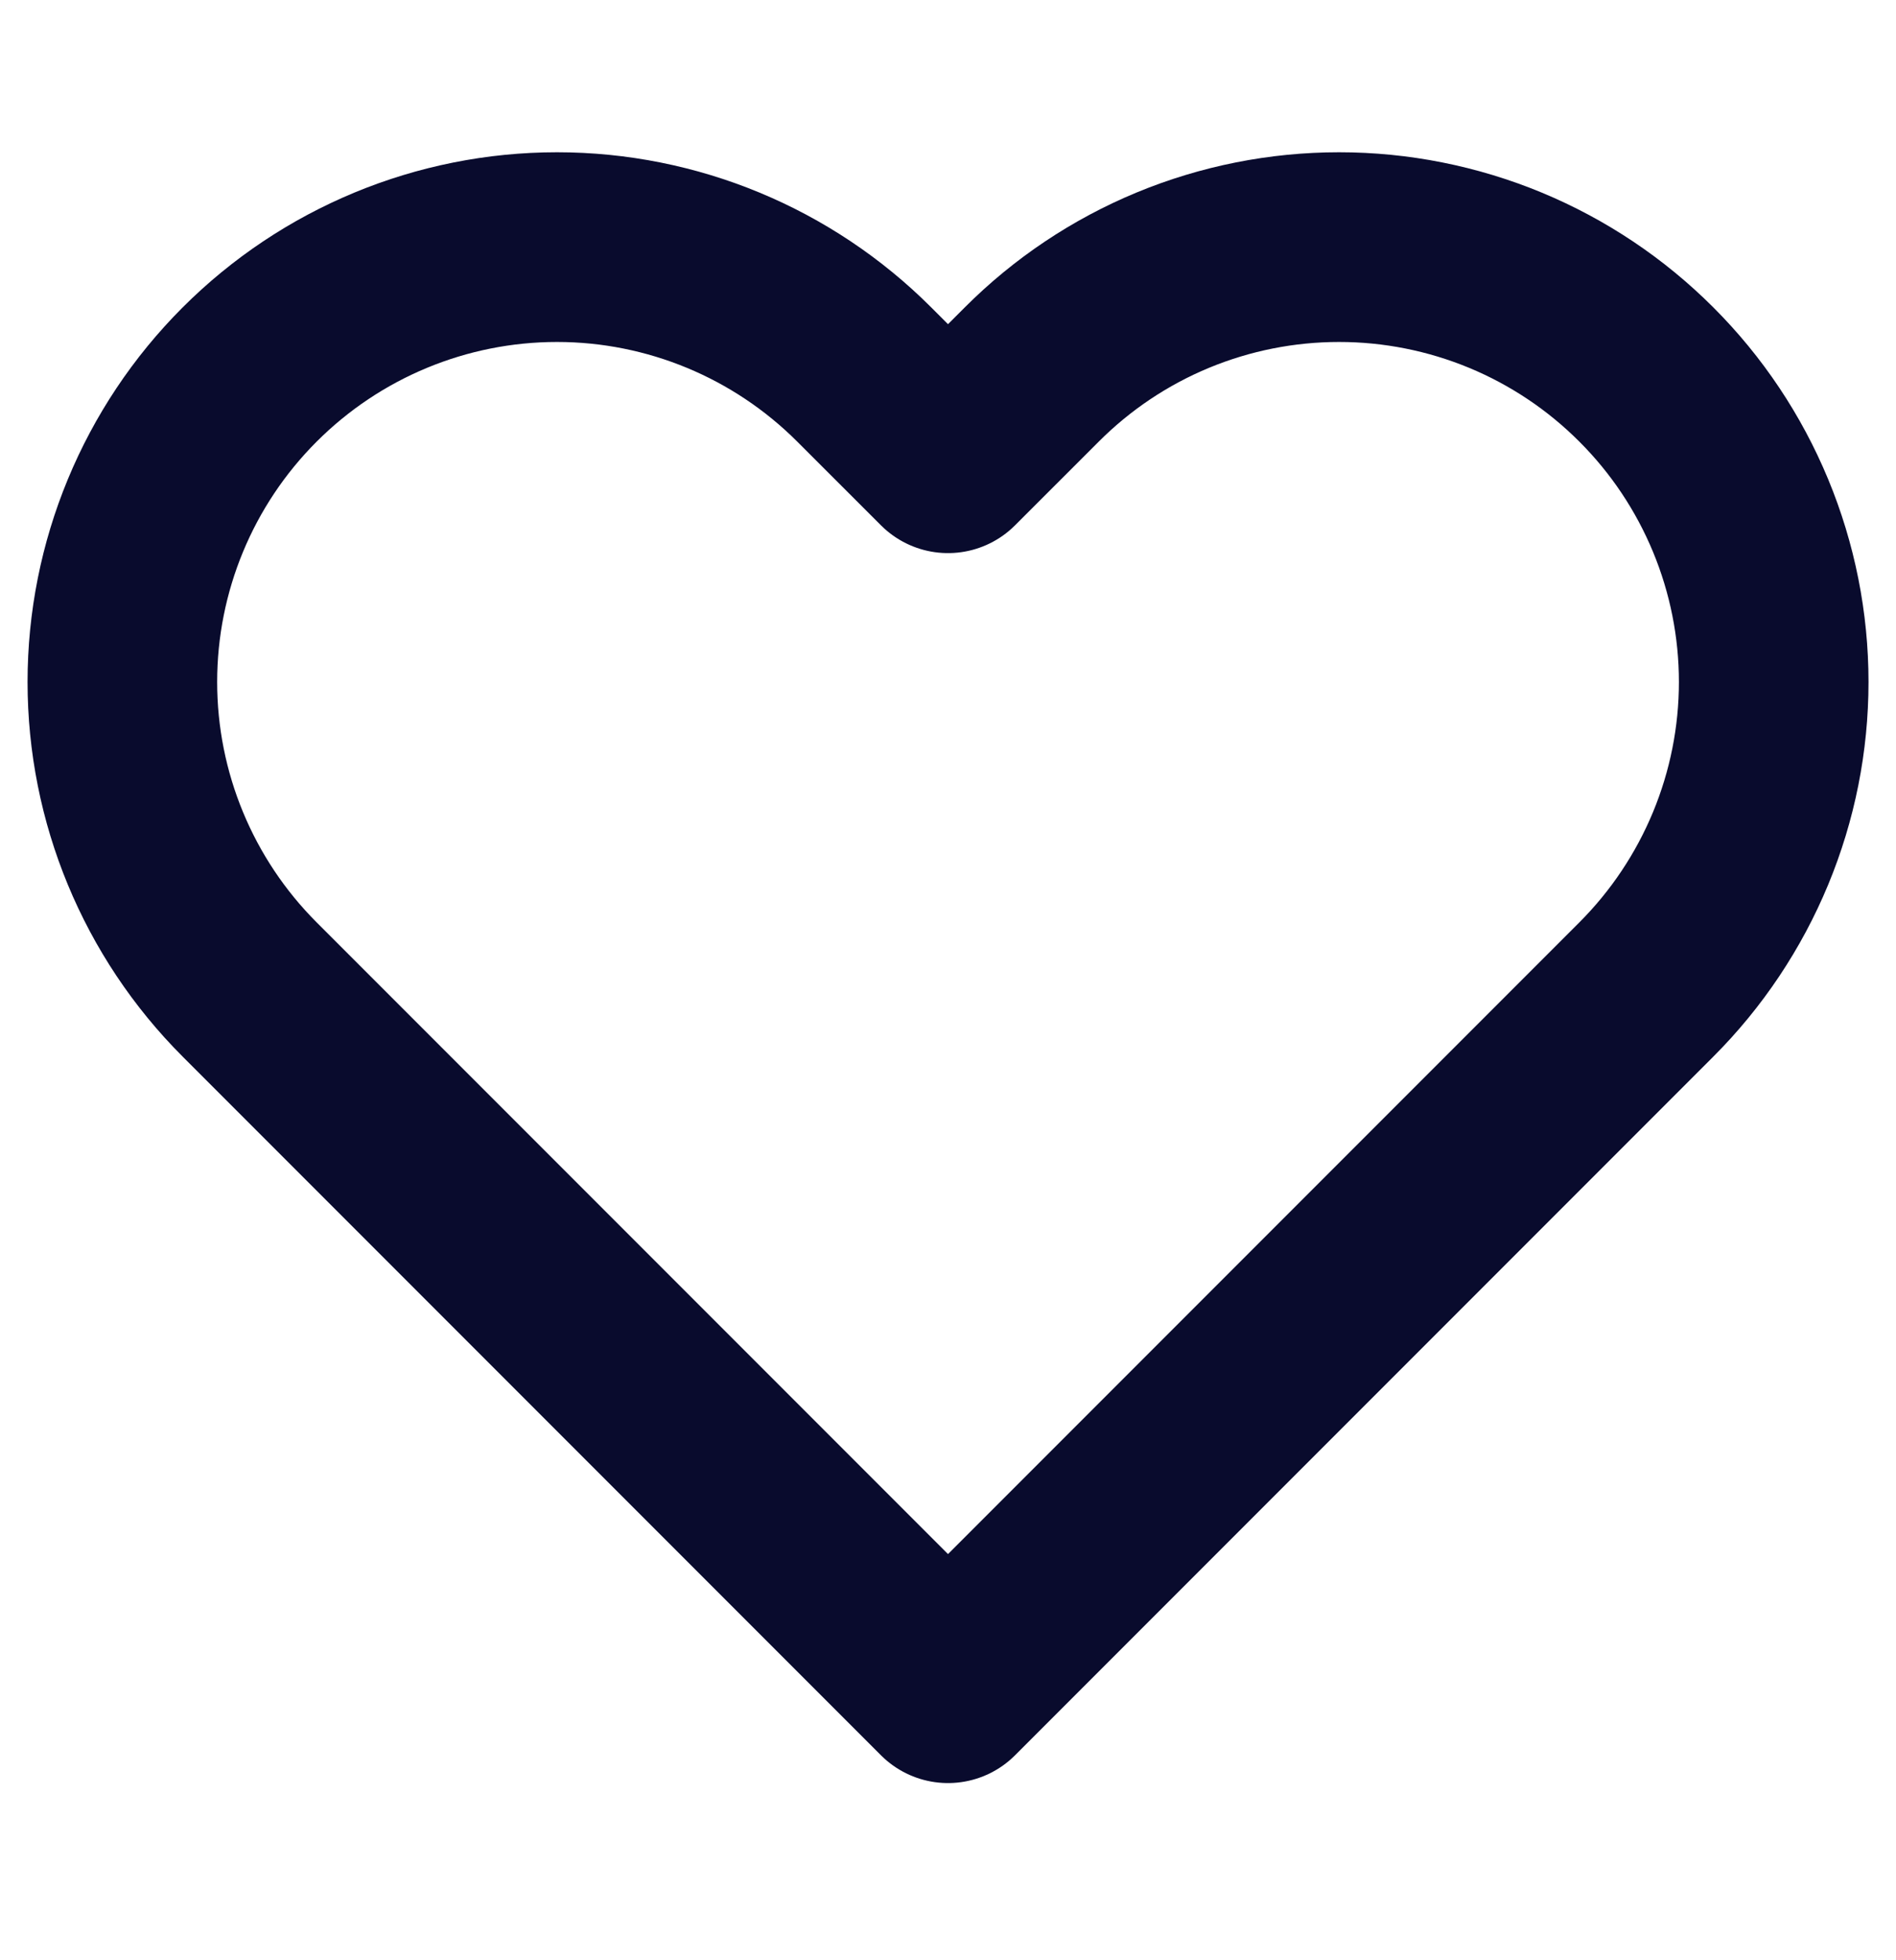 <svg width="30" height="31" viewBox="0 0 30 31" fill="none" xmlns="http://www.w3.org/2000/svg">
<path d="M26.05 5.923C25.412 5.284 24.654 4.777 23.819 4.431C22.985 4.086 22.091 3.908 21.188 3.908C20.284 3.908 19.39 4.086 18.556 4.431C17.721 4.777 16.963 5.284 16.325 5.923L15 7.247L13.675 5.923C12.385 4.633 10.636 3.908 8.813 3.908C6.989 3.908 5.24 4.633 3.95 5.923C2.66 7.212 1.936 8.961 1.936 10.785C1.936 12.609 2.66 14.358 3.95 15.648L15 26.698L26.05 15.648C26.689 15.009 27.195 14.251 27.541 13.417C27.887 12.582 28.065 11.688 28.065 10.785C28.065 9.882 27.887 8.988 27.541 8.153C27.195 7.319 26.689 6.561 26.05 5.923Z" stroke="#090B2D" stroke-width="3" stroke-linecap="round" stroke-linejoin="round"/>
</svg>

